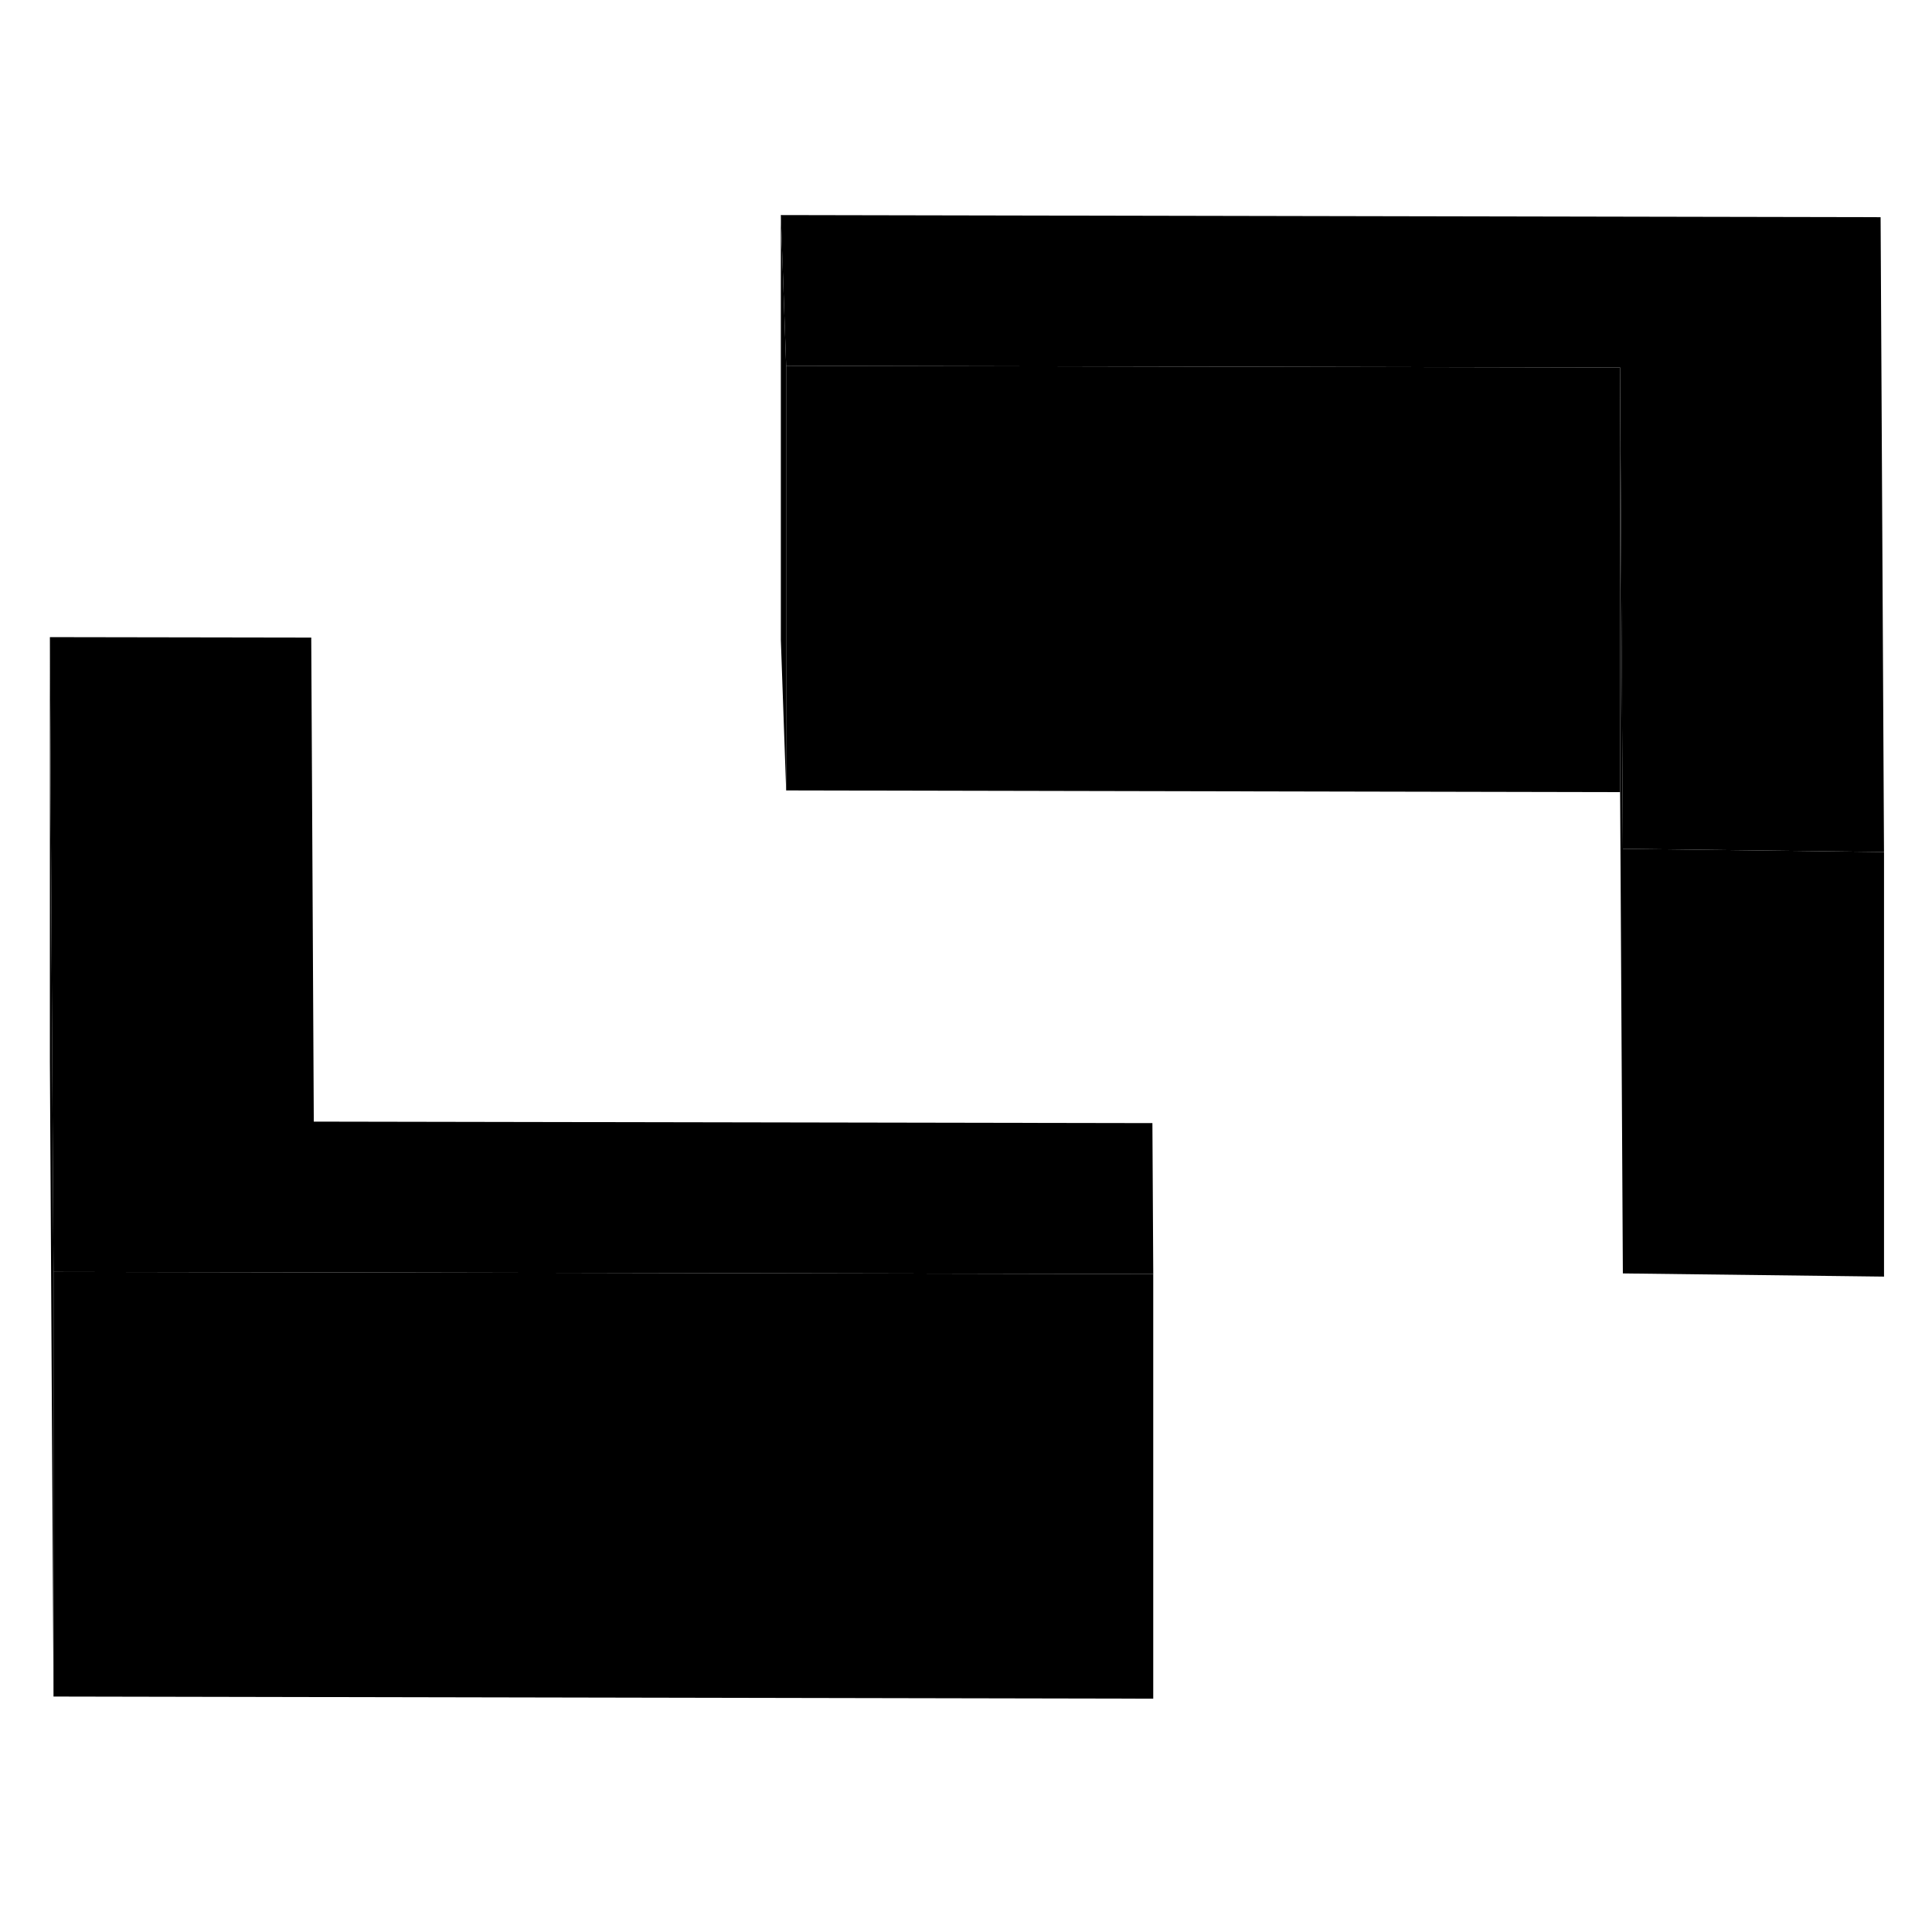 <svg width="48" height="48" viewBox="0 0 91 75" xmlns="http://www.w3.org/2000/svg" stroke-width="1px"  stroke-linecap="round" stroke-linejoin="round"> <path d="M88.74 32.13V52.13L76.439 51.98V31.98L88.629 32.13H88.74Z" class="pr-icon-iso-solid-stroke" stroke-linejoin="round"/> <path d="M88.739 32.13H88.629L76.439 31.98L76.379 22.21L76.309 9.31L37.029 9.23L36.779 2.13L88.579 2.23L88.739 32.13Z" class="pr-icon-iso-solid-stroke" stroke-linejoin="round"/> <path d="M54.32 52.01L14.71 51.93L2.52 51.91L2.46 42.01L2.35 22.01L14.66 22.03L14.78 44.83L54.28 44.9L54.32 52.01Z" class="pr-icon-iso-solid-stroke" stroke-linejoin="round"/> <path d="M37.029 9.23V29.23L36.779 22.13V2.13L37.029 9.23Z" class="pr-icon-iso-solid-stroke" stroke-linejoin="round"/> <path d="M54.319 52.01V72.01L2.52 71.91V51.91L14.71 51.93L54.319 52.01Z" class="pr-icon-iso-solid-stroke" stroke-linejoin="round"/> <path d="M2.52 51.91V71.91L2.35 42.01V22.01L2.46 42.01L2.52 51.91Z" class="pr-icon-iso-solid-stroke" stroke-linejoin="round"/> <path d="M76.44 31.98V51.98L76.31 29.31V9.31L76.38 22.21L76.44 31.98Z" class="pr-icon-iso-solid-stroke" stroke-linejoin="round"/> <path d="M76.309 9.31V29.31L37.029 29.23V9.23L76.309 9.31Z" class="pr-icon-iso-solid-stroke" stroke-linejoin="round"/>
</svg>